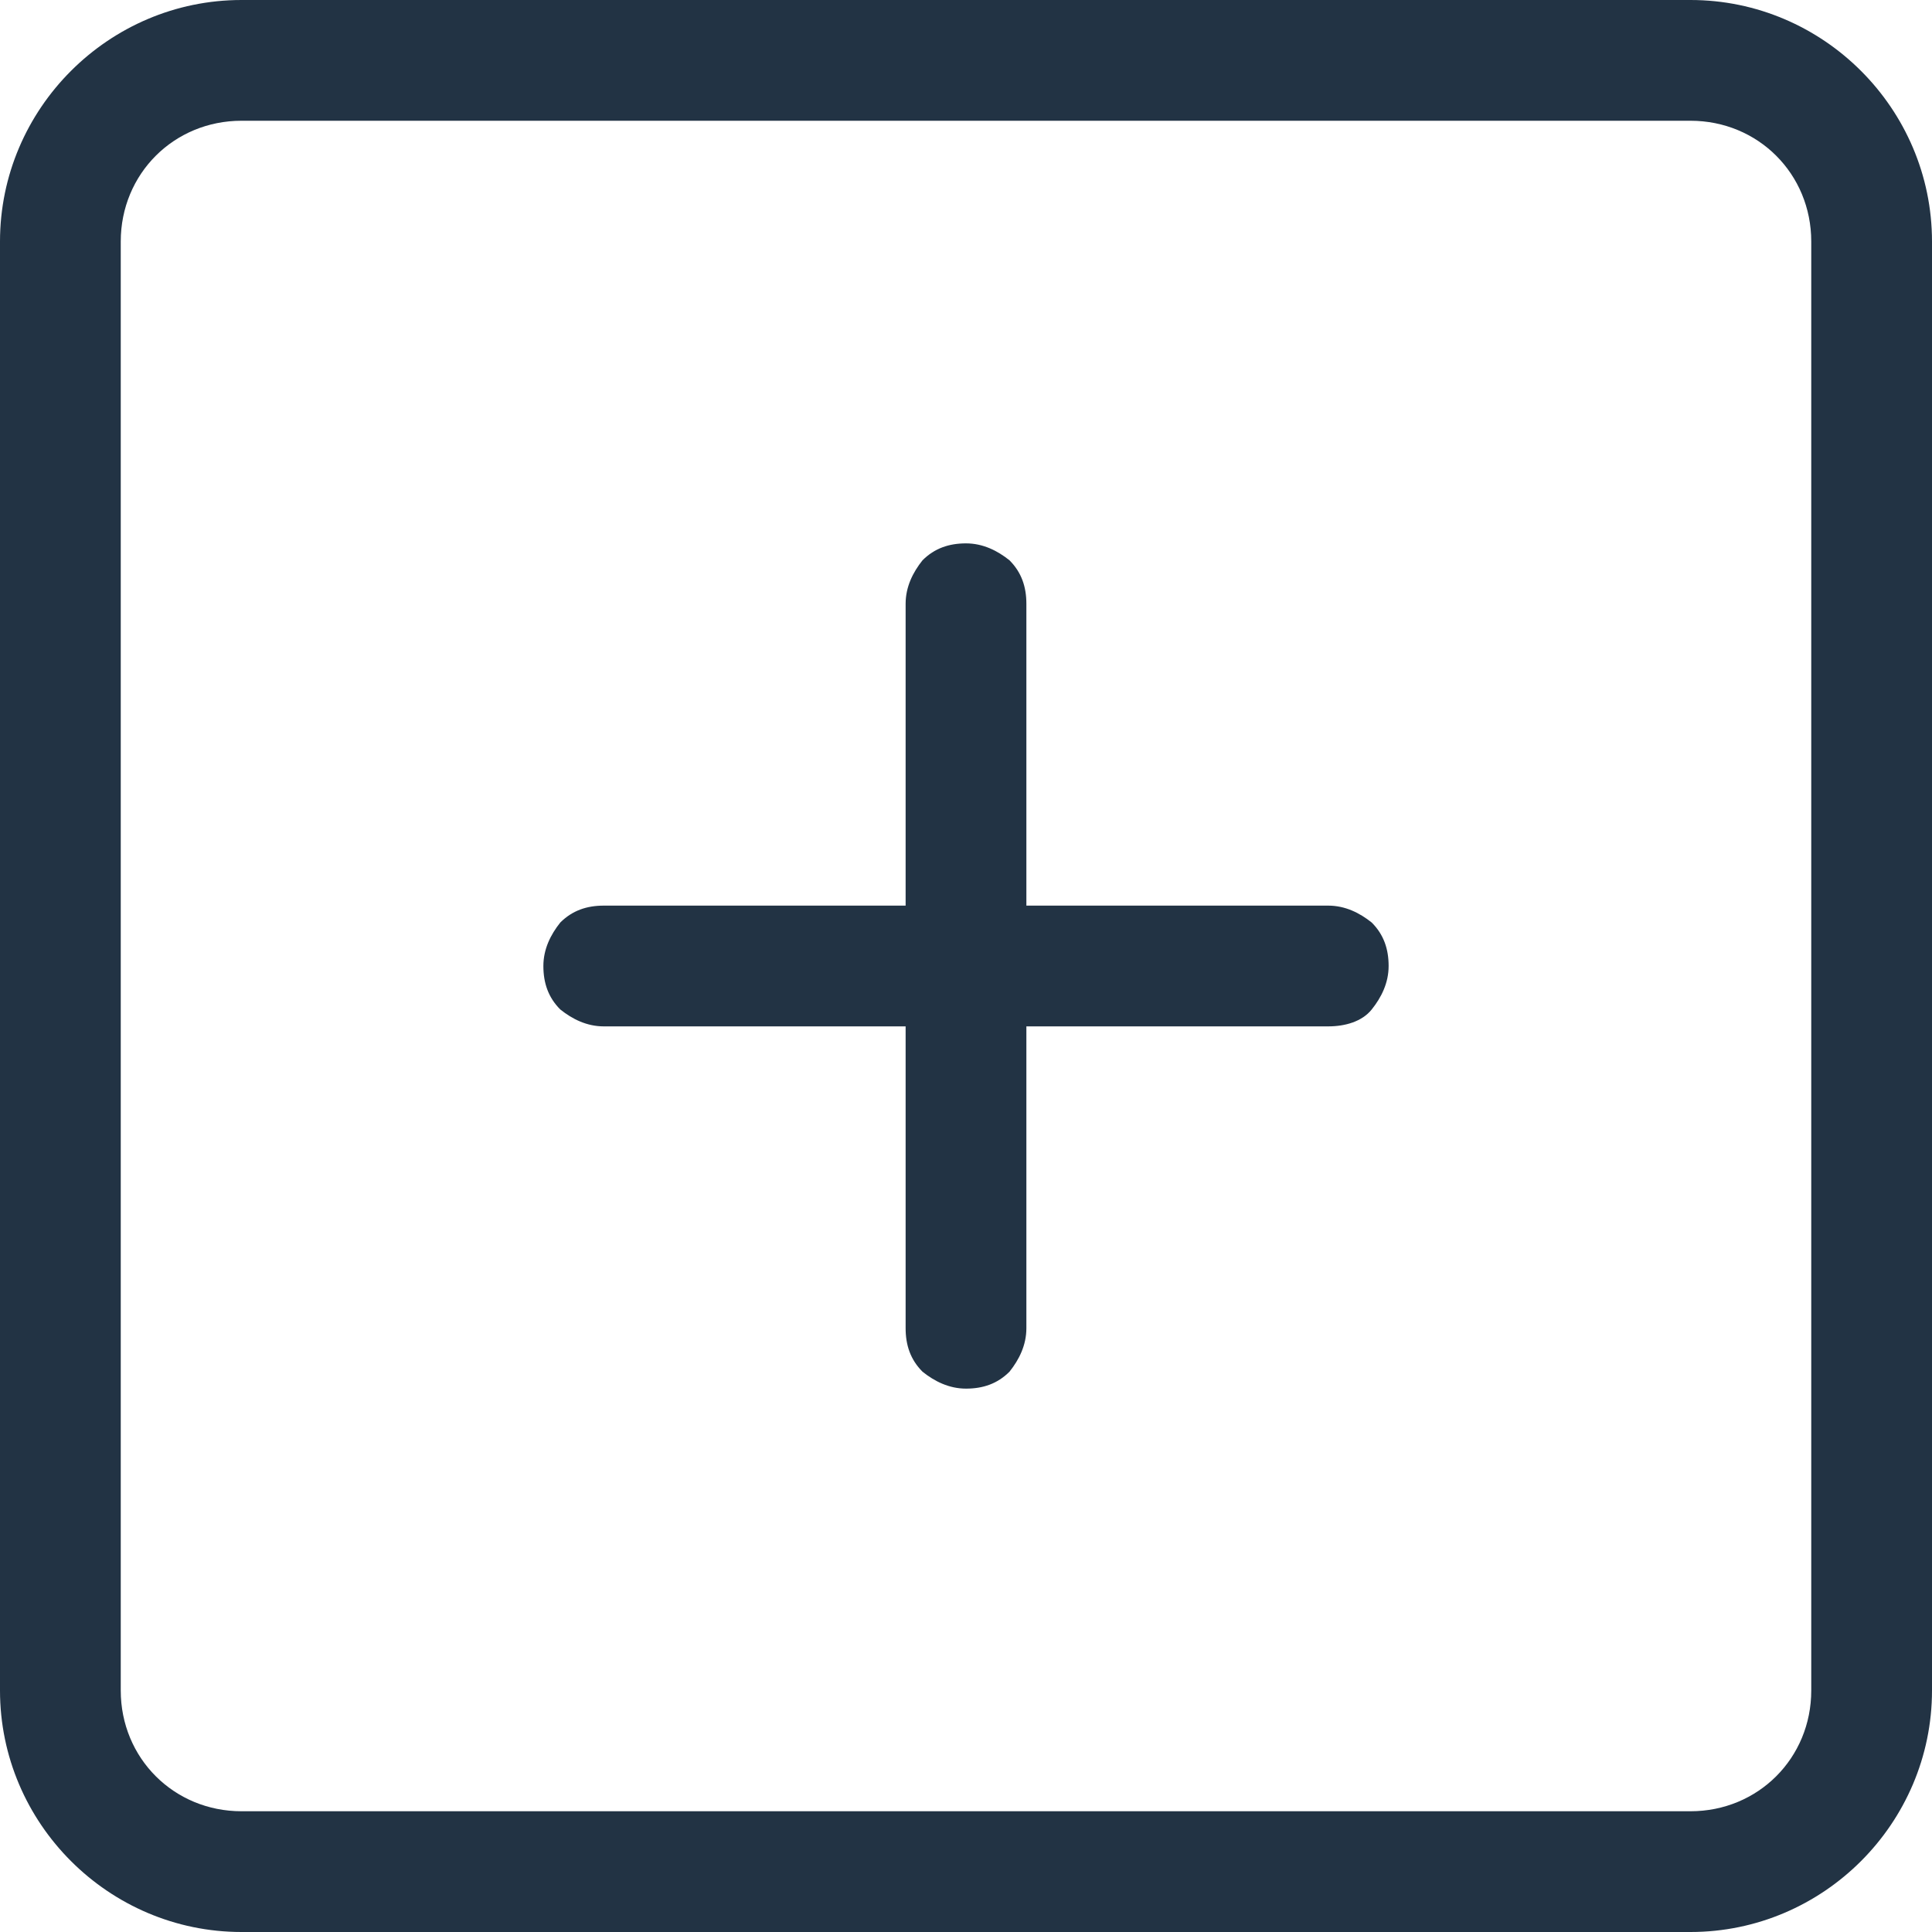 <?xml version="1.0" encoding="utf-8"?>
<!-- Generator: Adobe Illustrator 24.0.0, SVG Export Plug-In . SVG Version: 6.00 Build 0)  -->
<svg version="1.1" id="图层_1" xmlns="http://www.w3.org/2000/svg" xmlns:xlink="http://www.w3.org/1999/xlink" x="0px" y="0px"
	 viewBox="0 0 80 80" style="enable-background:new 0 0 80 80;" xml:space="preserve" fill="#223344">
<path d="M42.5,42.5V55c0,0.7-0.3,1.3-0.7,1.8c-0.5,0.5-1.1,0.7-1.8,0.7s-1.3-0.3-1.8-0.7c-0.5-0.5-0.7-1.1-0.7-1.8V42.5H25
	c-0.7,0-1.3-0.3-1.8-0.7c-0.5-0.5-0.7-1.1-0.7-1.8s0.3-1.3,0.7-1.8c0.5-0.5,1.1-0.7,1.8-0.7h12.5V25c0-0.7,0.3-1.3,0.7-1.8
	c0.5-0.5,1.1-0.7,1.8-0.7c0.7,0,1.3,0.3,1.8,0.7c0.5,0.5,0.7,1.1,0.7,1.8v12.5H55c0.7,0,1.3,0.3,1.8,0.7c0.5,0.5,0.7,1.1,0.7,1.8
	c0,0.7-0.3,1.3-0.7,1.8s-1.1,0.7-1.8,0.7H42.5z M70,0c5.5,0,10,4.5,10,10v60c0,5.5-4.5,10-10,10H10C4.5,80,0,75.5,0,70V10
	C0,4.5,4.5,0,10,0H70z M75,70V10c0-2.8-2.2-5-5-5H10c-2.8,0-5,2.2-5,5v60c0,2.8,2.2,5,5,5h60C72.8,75,75,72.8,75,70z"/>
</svg>
